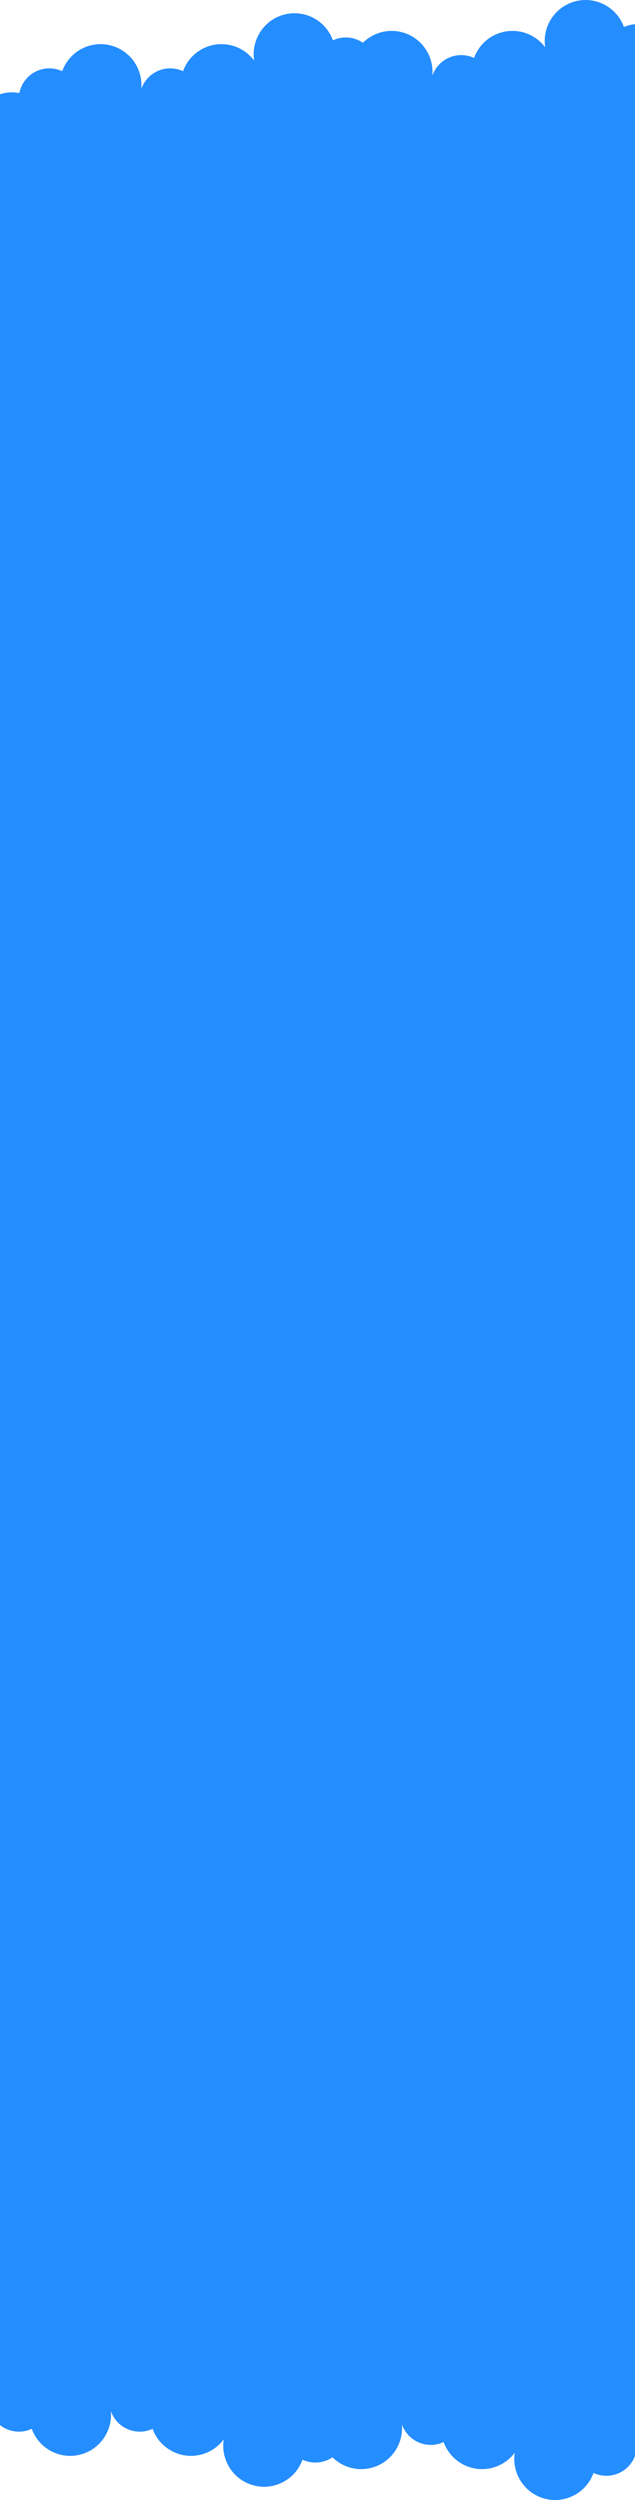 <svg width="1440" height="5665" viewBox="0 0 1440 5665" fill="none" xmlns="http://www.w3.org/2000/svg">
<g id="Group 2">
<path id="Path Copy 7" fill-rule="evenodd" clip-rule="evenodd" d="M1512.17 110.875C1517.71 109.749 1523.35 109.185 1529 109.185C1575.94 109.185 1614 147.4 1614 194.542C1614 241.684 1575.94 279.899 1529 279.899H1440V5390H-14V369.429C-40.23 354.891 -58 326.836 -58 294.612C-58 247.453 -19.943 209.224 26.995 209.224C32.647 209.224 38.288 209.789 43.826 210.915C48.003 189.973 61.506 172.11 80.465 162.441C99.419 152.771 121.744 152.366 141.038 161.338C158.499 113.019 211.644 88.071 259.74 105.613C300.135 120.345 324.12 160.367 320.422 201.43C326.314 184.639 338.441 170.613 354.465 162.441C373.419 152.771 395.744 152.366 415.038 161.338C432.499 113.019 485.644 88.071 533.74 105.613C551.36 112.039 565.858 123.277 576.298 137.314C569.627 94.245 593.937 51.048 636.26 35.612C684.356 18.071 737.501 43.019 754.962 91.338C774.256 82.366 796.581 82.772 815.536 92.441C818.124 93.761 820.611 95.234 822.986 96.846C847.645 72.409 885.009 62.923 919.74 75.585C960.135 90.313 984.12 130.32 980.422 171.368C986.314 154.583 998.441 140.562 1014.46 132.393C1033.42 122.727 1055.74 122.322 1075.04 131.29C1092.5 82.989 1145.64 58.05 1193.74 75.585C1211.36 82.009 1225.86 93.243 1236.3 107.276C1229.63 64.222 1253.94 21.041 1296.26 5.611C1344.36 -11.925 1397.5 13.014 1414.96 61.316C1434.26 52.347 1456.58 52.752 1475.54 62.418C1494.49 72.084 1508 89.941 1512.17 110.875Z" fill="#248DFF"/>
<path id="Path Copy 13" fill-rule="evenodd" clip-rule="evenodd" d="M1460 5555.82C1454.35 5555.82 1448.71 5555.25 1443.17 5554.13C1439 5575.06 1425.49 5592.92 1406.54 5602.58C1387.58 5612.25 1365.26 5612.65 1345.96 5603.68C1328.5 5651.99 1275.36 5676.92 1227.26 5659.39C1184.94 5643.96 1160.63 5600.78 1167.3 5557.72C1156.86 5571.76 1142.36 5582.99 1124.74 5589.41C1076.64 5606.95 1023.5 5582.01 1006.04 5533.71C986.744 5542.68 964.419 5542.27 945.464 5532.61C929.441 5524.44 917.314 5510.42 911.422 5493.63C915.12 5534.68 891.135 5574.69 850.74 5589.41C816.009 5602.08 778.645 5592.59 753.986 5568.15C751.611 5569.77 749.124 5571.24 746.536 5572.56C727.581 5582.23 705.256 5582.63 685.962 5573.66C668.501 5621.98 615.356 5646.93 567.26 5629.39C524.937 5613.95 500.627 5570.75 507.298 5527.69C496.858 5541.72 482.36 5552.96 464.74 5559.39C416.644 5576.93 363.499 5551.98 346.038 5503.66C326.744 5512.63 304.419 5512.23 285.465 5502.56C269.441 5494.39 257.314 5480.36 251.422 5463.57C255.12 5504.63 231.135 5544.65 190.74 5559.39C142.644 5576.93 89.499 5551.98 72.038 5503.66C52.743 5512.63 30.419 5512.23 11.464 5502.56C-7.494 5492.89 -20.997 5475.03 -25.174 5454.09C-30.712 5455.21 -36.353 5455.78 -42.005 5455.78C-88.943 5455.78 -127 5417.55 -127 5370.39C-127 5323.23 -88.943 5285 -42.005 5285H231.995H243.889H517.889C545.789 5285.05 570.256 5299.96 583.795 5322.32C594.26 5317.69 605.829 5315.13 617.995 5315.13H891.995H903.889H1177.89C1217.89 5315.19 1250.83 5345.81 1254.63 5385.1H1460C1506.94 5385.1 1545 5423.32 1545 5470.46C1545 5517.6 1506.94 5555.82 1460 5555.82Z" fill="#248DFF"/>
</g>
</svg>
